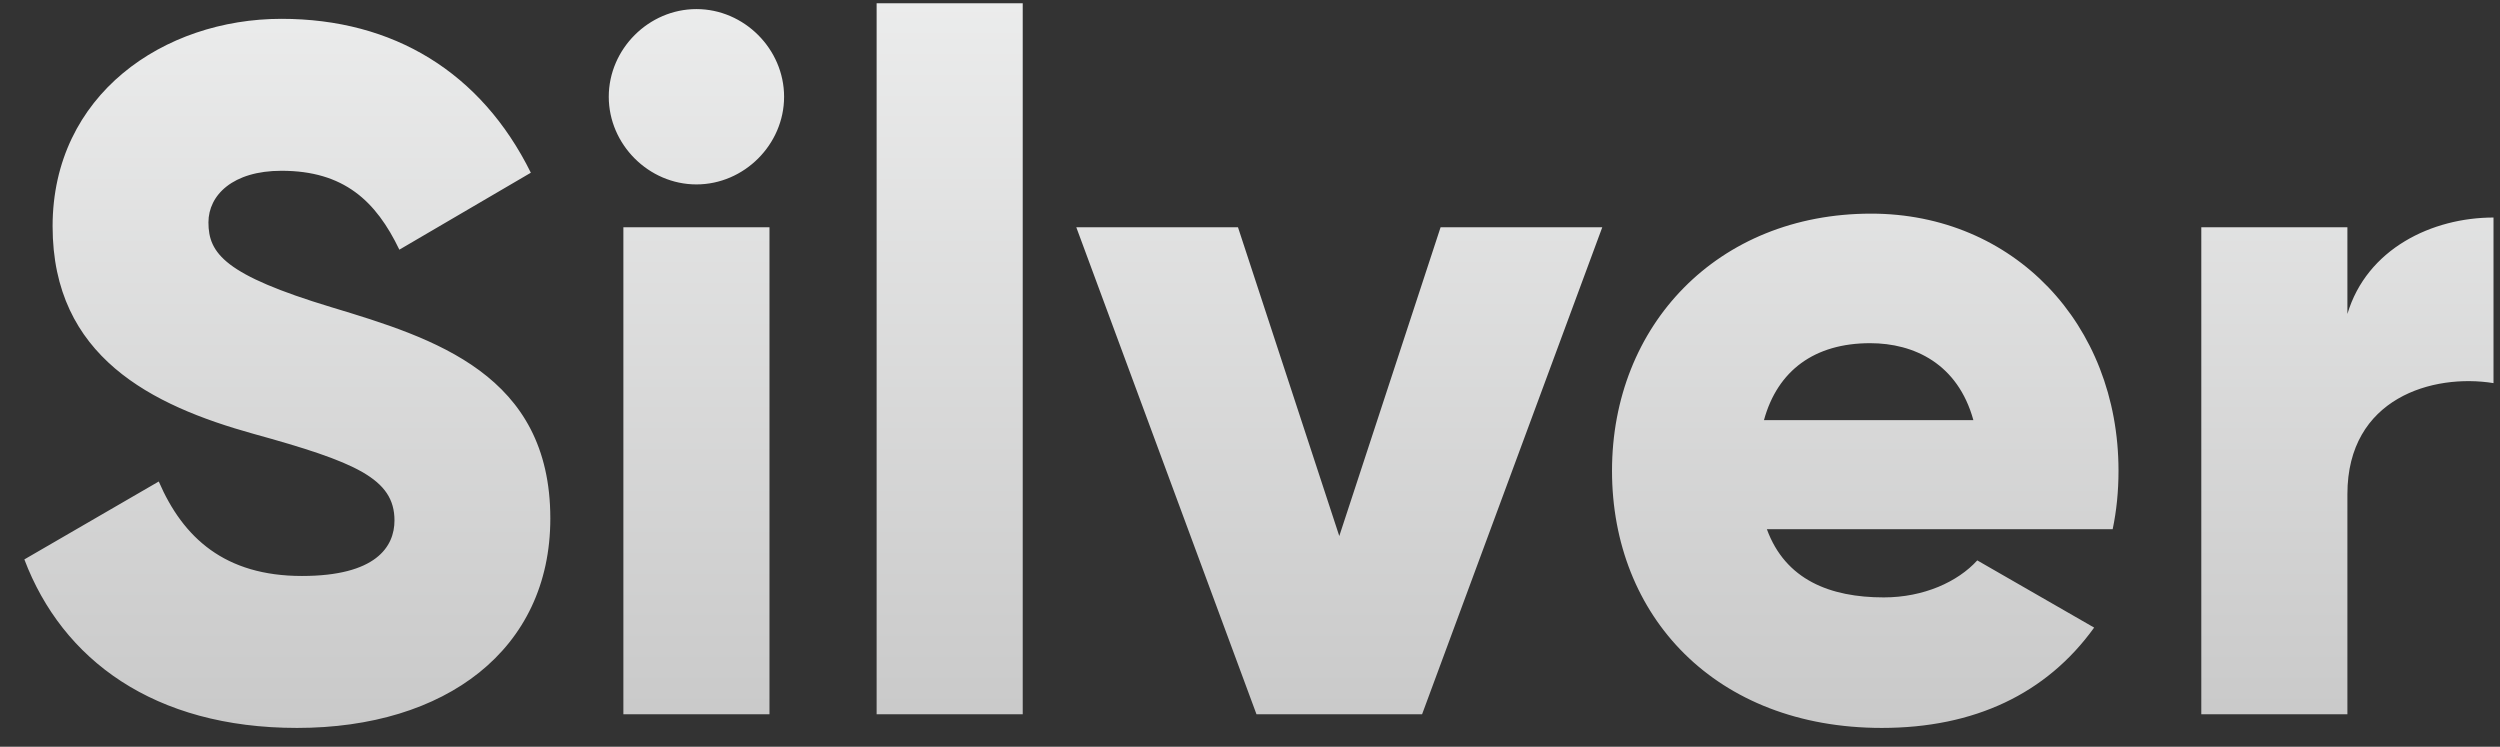 <?xml version="1.0" encoding="UTF-8"?>
<svg width="77px" height="23px" viewBox="0 0 77 23" version="1.1" xmlns="http://www.w3.org/2000/svg" xmlns:xlink="http://www.w3.org/1999/xlink">
    <rect x="0" y="0" width="77" height="23" fill="#333333" stroke="none"/>
    <!-- Generator: Sketch 46.1 (44463) - http://www.bohemiancoding.com/sketch -->
    <title>Silver</title>
    <desc>Created with Sketch.</desc>
    <defs>
        <linearGradient x1="50%" y1="-34.176%" x2="50%" y2="100%" id="linearGradient-1">
            <stop stop-color="#F7F8F8" offset="0%"></stop>
            <stop stop-color="#C9C9C9" offset="100%"></stop>
        </linearGradient>
    </defs>
    <g id="SimCast" stroke="none" stroke-width="1" fill="none" fill-rule="evenodd">
        <g id="SimCast-Admin-Settings-Cancel-Subscription-Accept-Copy" transform="translate(-872, -484)" fill="url(#linearGradient-1)">
            <g id="Silver" transform="translate(822, 341)">
                <path d="M59.15,165.42 C63.71,165.42 66.95,163.02 66.95,158.97 C66.95,154.53 63.38,153.42 60.2,152.46 C56.93,151.47 56.42,150.81 56.42,149.85 C56.42,149.01 57.17,148.26 58.67,148.26 C60.59,148.26 61.58,149.19 62.3,150.69 L66.35,148.32 C64.82,145.23 62.12,143.58 58.67,143.58 C55.04,143.58 51.62,145.92 51.62,149.97 C51.62,153.99 54.68,155.49 57.8,156.36 C60.95,157.23 62.15,157.74 62.15,159.03 C62.15,159.84 61.58,160.74 59.3,160.74 C56.93,160.74 55.64,159.57 54.89,157.83 L50.75,160.23 C51.92,163.32 54.74,165.42 59.15,165.42 Z M71.45,148.68 C72.92,148.68 74.15,147.45 74.15,145.98 C74.15,144.51 72.92,143.28 71.45,143.28 C69.98,143.28 68.75,144.51 68.75,145.98 C68.75,147.45 69.98,148.68 71.45,148.68 Z M69.2,165 L73.7,165 L73.7,150 L69.2,150 L69.2,165 Z M77,165 L81.5,165 L81.5,143.1 L77,143.1 L77,165 Z M94.37,150 L91.25,159.51 L88.13,150 L83.15,150 L88.7,165 L93.8,165 L99.35,150 L94.37,150 Z M104.42,159.3 C104.99,160.86 106.37,161.4 108.02,161.4 C109.25,161.4 110.3,160.92 110.9,160.26 L114.5,162.33 C113.03,164.37 110.81,165.42 107.96,165.42 C102.83,165.42 99.65,161.97 99.65,157.5 C99.65,153.03 102.89,149.58 107.63,149.58 C112.01,149.58 115.25,152.97 115.25,157.5 C115.25,158.13 115.19,158.73 115.07,159.3 L104.42,159.3 Z M104.33,155.94 L110.78,155.94 C110.3,154.2 108.95,153.57 107.6,153.57 C105.89,153.57 104.75,154.41 104.33,155.94 Z M122.3,152.67 L122.3,150 L117.8,150 L117.8,165 L122.3,165 L122.3,158.22 C122.3,155.25 124.94,154.5 126.8,154.8 L126.8,149.7 C124.91,149.7 122.9,150.66 122.3,152.67 Z"></path>
            </g>
        </g>
    </g>
</svg>